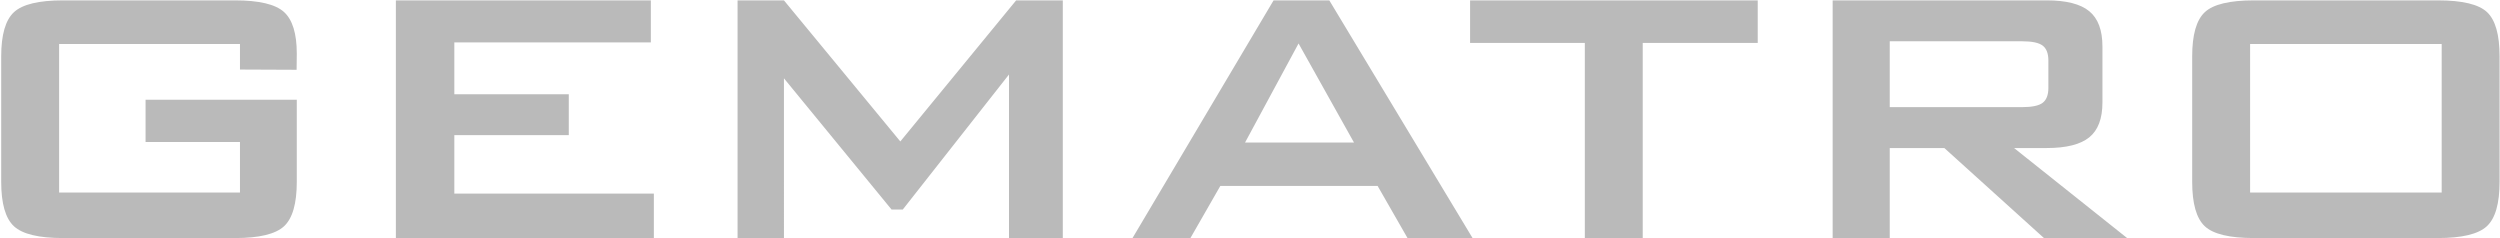 <svg xmlns="http://www.w3.org/2000/svg" width="802.4" height="76.4" viewBox="0 0 2006 191">
  <defs>
    <style>
      .cls-1 {
        fill: #bababa;
        fill-rule: evenodd;
      }
    </style>
  </defs>
  <path id="gematro_copy" data-name="gematro copy" class="cls-1" d="M192.556,55.8L238,56l0.143-12.972q0-24.223-10.351-33.474T188.592,0.3H50.512q-29.07,0-39.31,9.47T0.961,45.23V145.873q0,26.21,10.24,35.676t39.31,9.47h138.08q29.07,0,39.31-9.47t10.241-35.676V80.026H116.8V113.94h75.757v40.522H47.429V35.32H192.556V55.8Zm332.1,135.218V155.343h-160.1V108.435h91.833V75.621H364.552V34h157.68V0.3H317.644V191.019H524.655Zm104.386,0V62.848l86.328,105.268h9.03L809.625,59.765V191.019h43.164V0.3H815.351L722.417,113.5,629.041,0.3H591.823V191.019h37.218Zm326.153,0,24-41.843H1105.39l24,41.843h52.19L1066.63,0.3h-44.71L908.726,191.019h46.468ZM1041.96,34.88l44.49,79.5H999.018Zm368.44-.44V0.3H1179.6V34.439h92.06v156.58h46.46V34.439h92.28Zm228.7,2.2q4.515,3.525,4.52,11.892V70.556q0,8.372-4.52,11.892t-16.63,3.524H1516.33V33.118h106.14Q1634.59,33.118,1639.1,36.642ZM1516.33,191.019V118.785h43.82l79.94,72.234h66.73l-90.73-72.234h26.2q23.565,0,34.14-8.588T1687,82.228V37.3q0-19.6-10.57-28.3t-34.14-8.7H1470.52V191.019h45.81Zm289.15-155.7H1959.2V154.462H1805.48V35.32Zm-46.47,110.553q0,26.21,10.13,35.676t39.42,9.47h147.55q29.07,0,39.31-9.47t10.24-35.676V45.23q0-25.983-10.02-35.456T1956.11,0.3H1808.56q-29.28,0-39.42,9.47T1759.01,45.23V145.873Z"/>
</svg>
